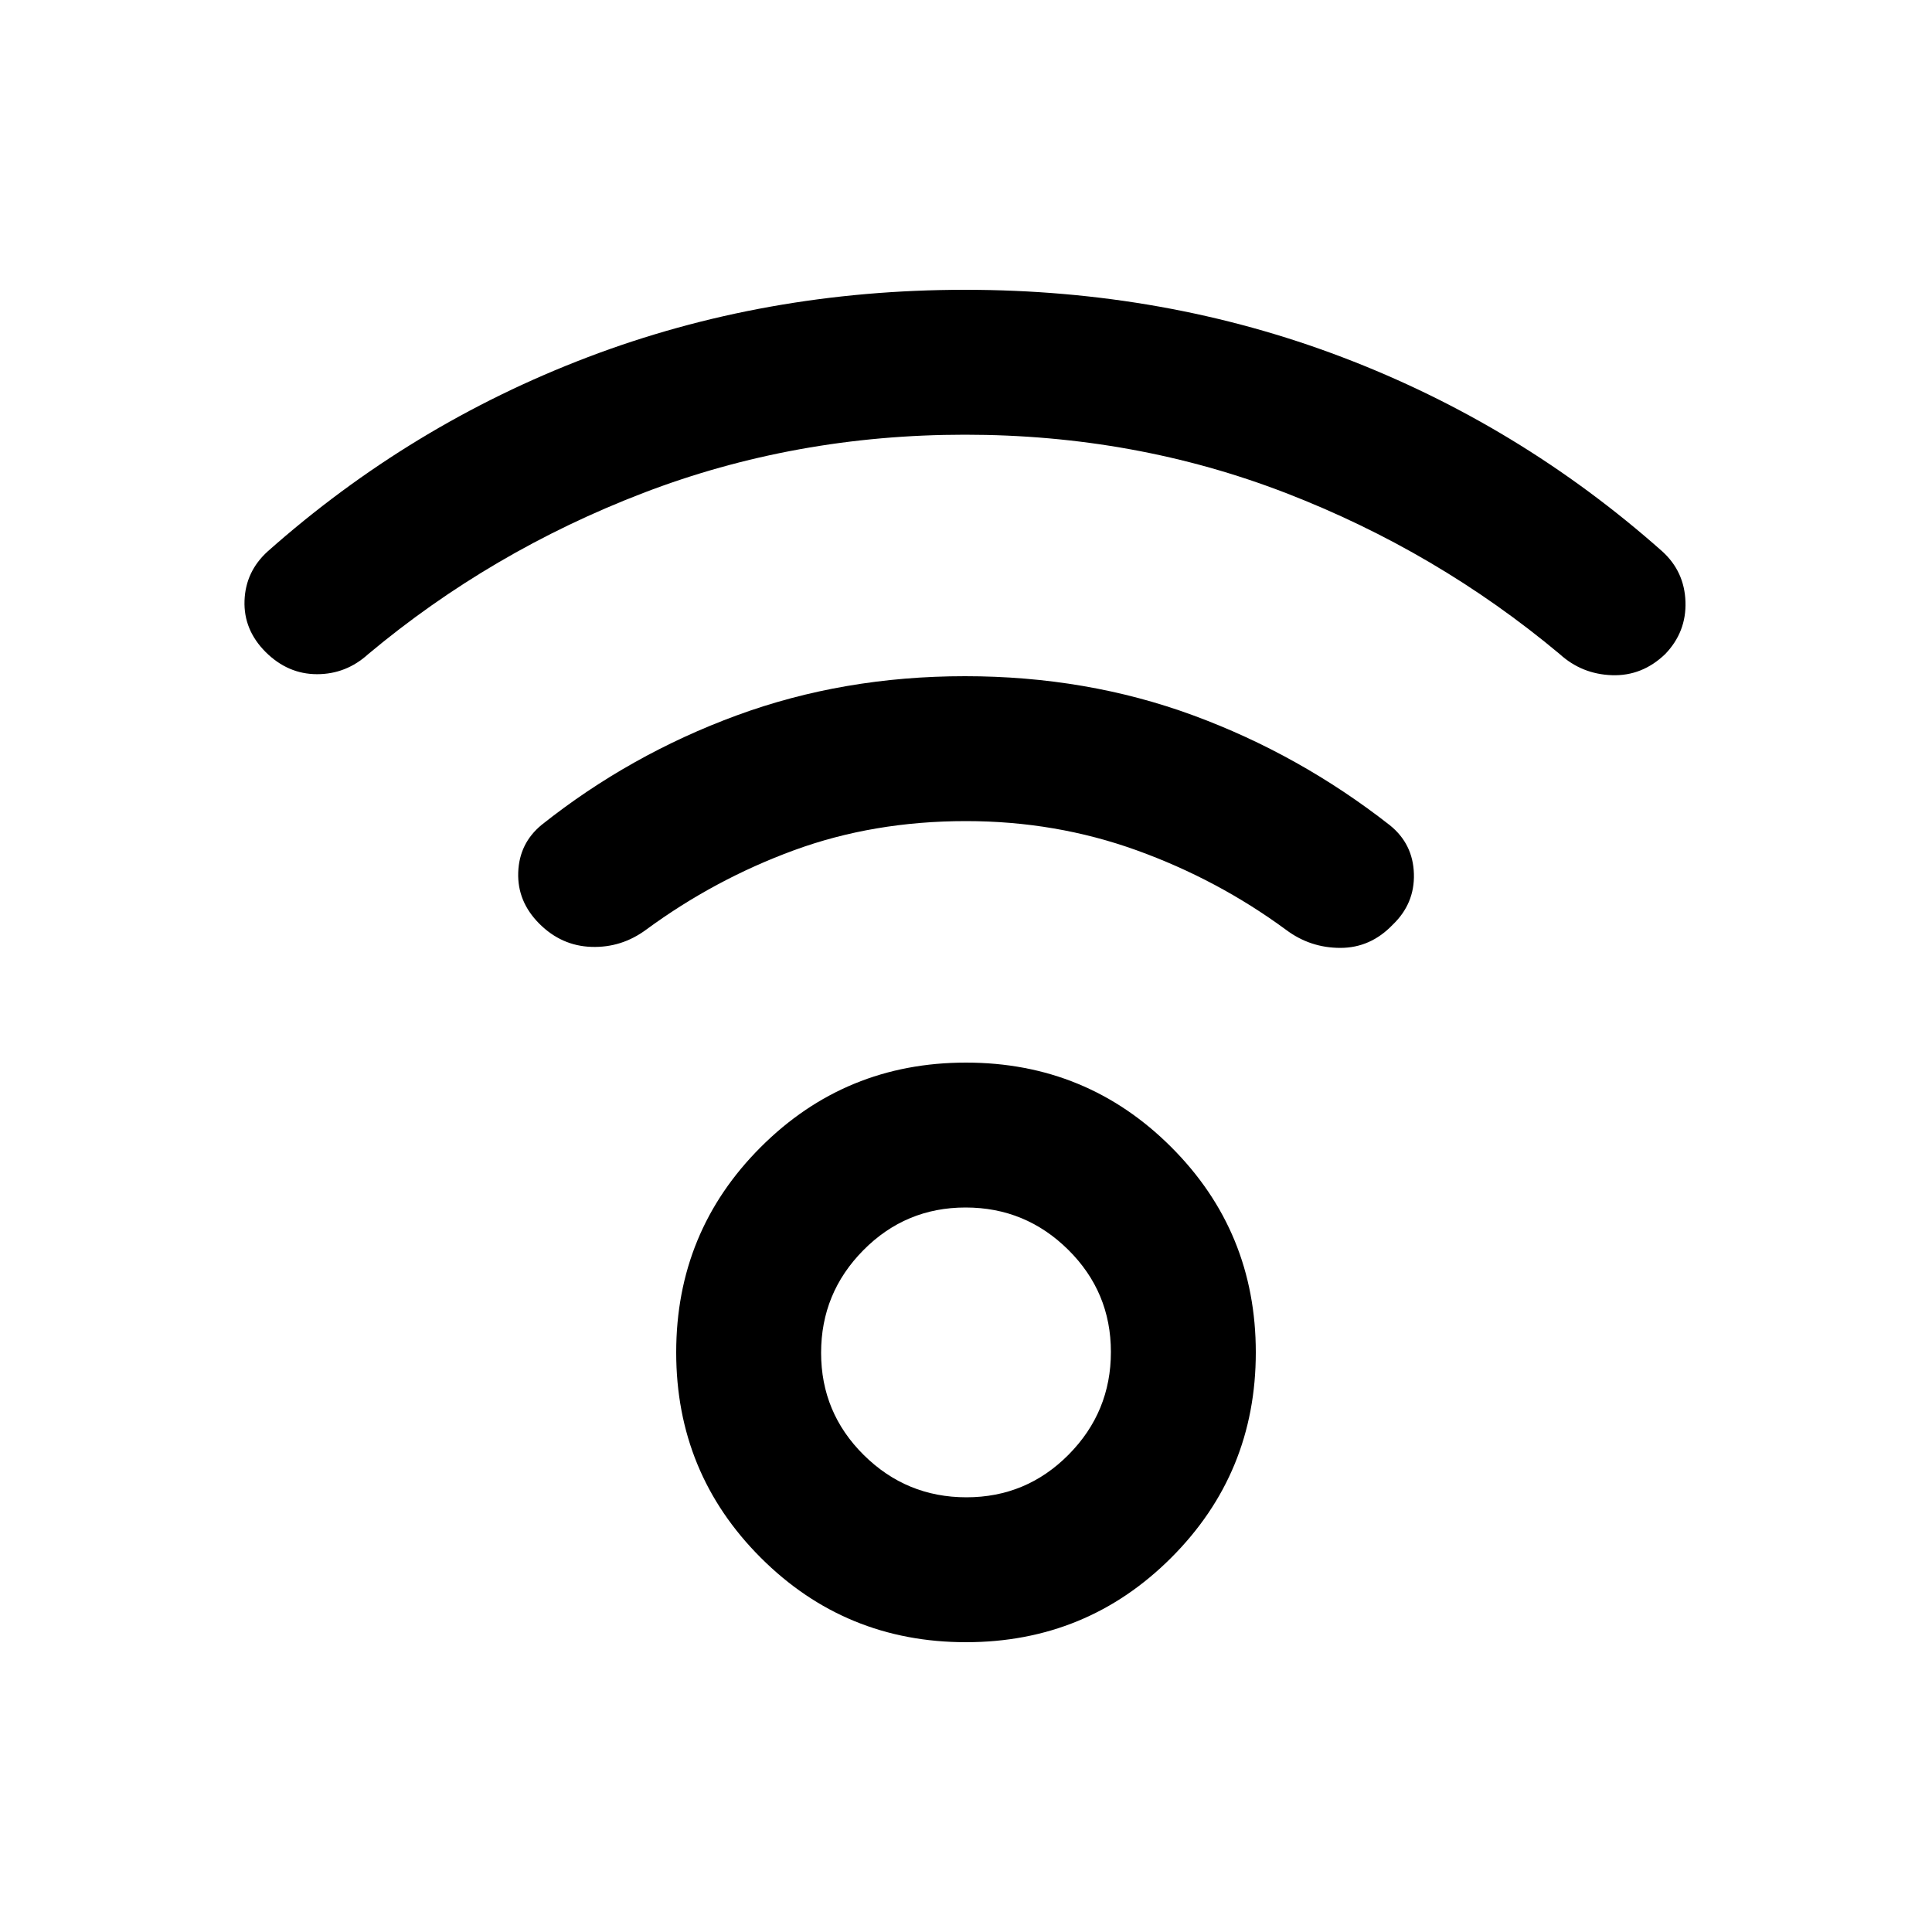 <svg xmlns="http://www.w3.org/2000/svg" height="20" viewBox="0 -960 960 960" width="20"><path d="M480-144q-60 0-102-42t-42-102q0-60 42-102t102-42q60 0 102 42t42 102q0 60-42 102t-102 42Zm.212-72Q510-216 531-237.212q21-21.213 21-51Q552-318 530.788-339q-21.213-21-51-21Q450-360 429-338.788q-21 21.213-21 51Q408-258 429.212-237q21.213 21 51 21Zm-.712-528q-84.5 0-160 29T183-635q-11 10-25.468 10T132-636q-11-11-10.5-25.5T133-686q71-63 159-96.5T479.5-816q99.5 0 187.5 33.5T826-686q11 10 11.5 25t-10.06 26Q816-624 801-624.5q-15-.5-26-10.5-61-51-136-80t-159.5-29Zm.5 192q-46 0-85.5 14.5T321-498q-12.25 9-27.125 8.5T268-501q-11-11-10.5-25.5t11.672-23.667Q313-585 366-604.5T479.5-624q60.5 0 113.365 19.451 52.865 19.451 97.8 54.647 11.454 9.263 11.894 24.082Q703-511 692-500.478 681-489 666-489t-27-9q-34-25-74.21-39.5Q524.58-552 480-552Zm0 264Z"/></svg>